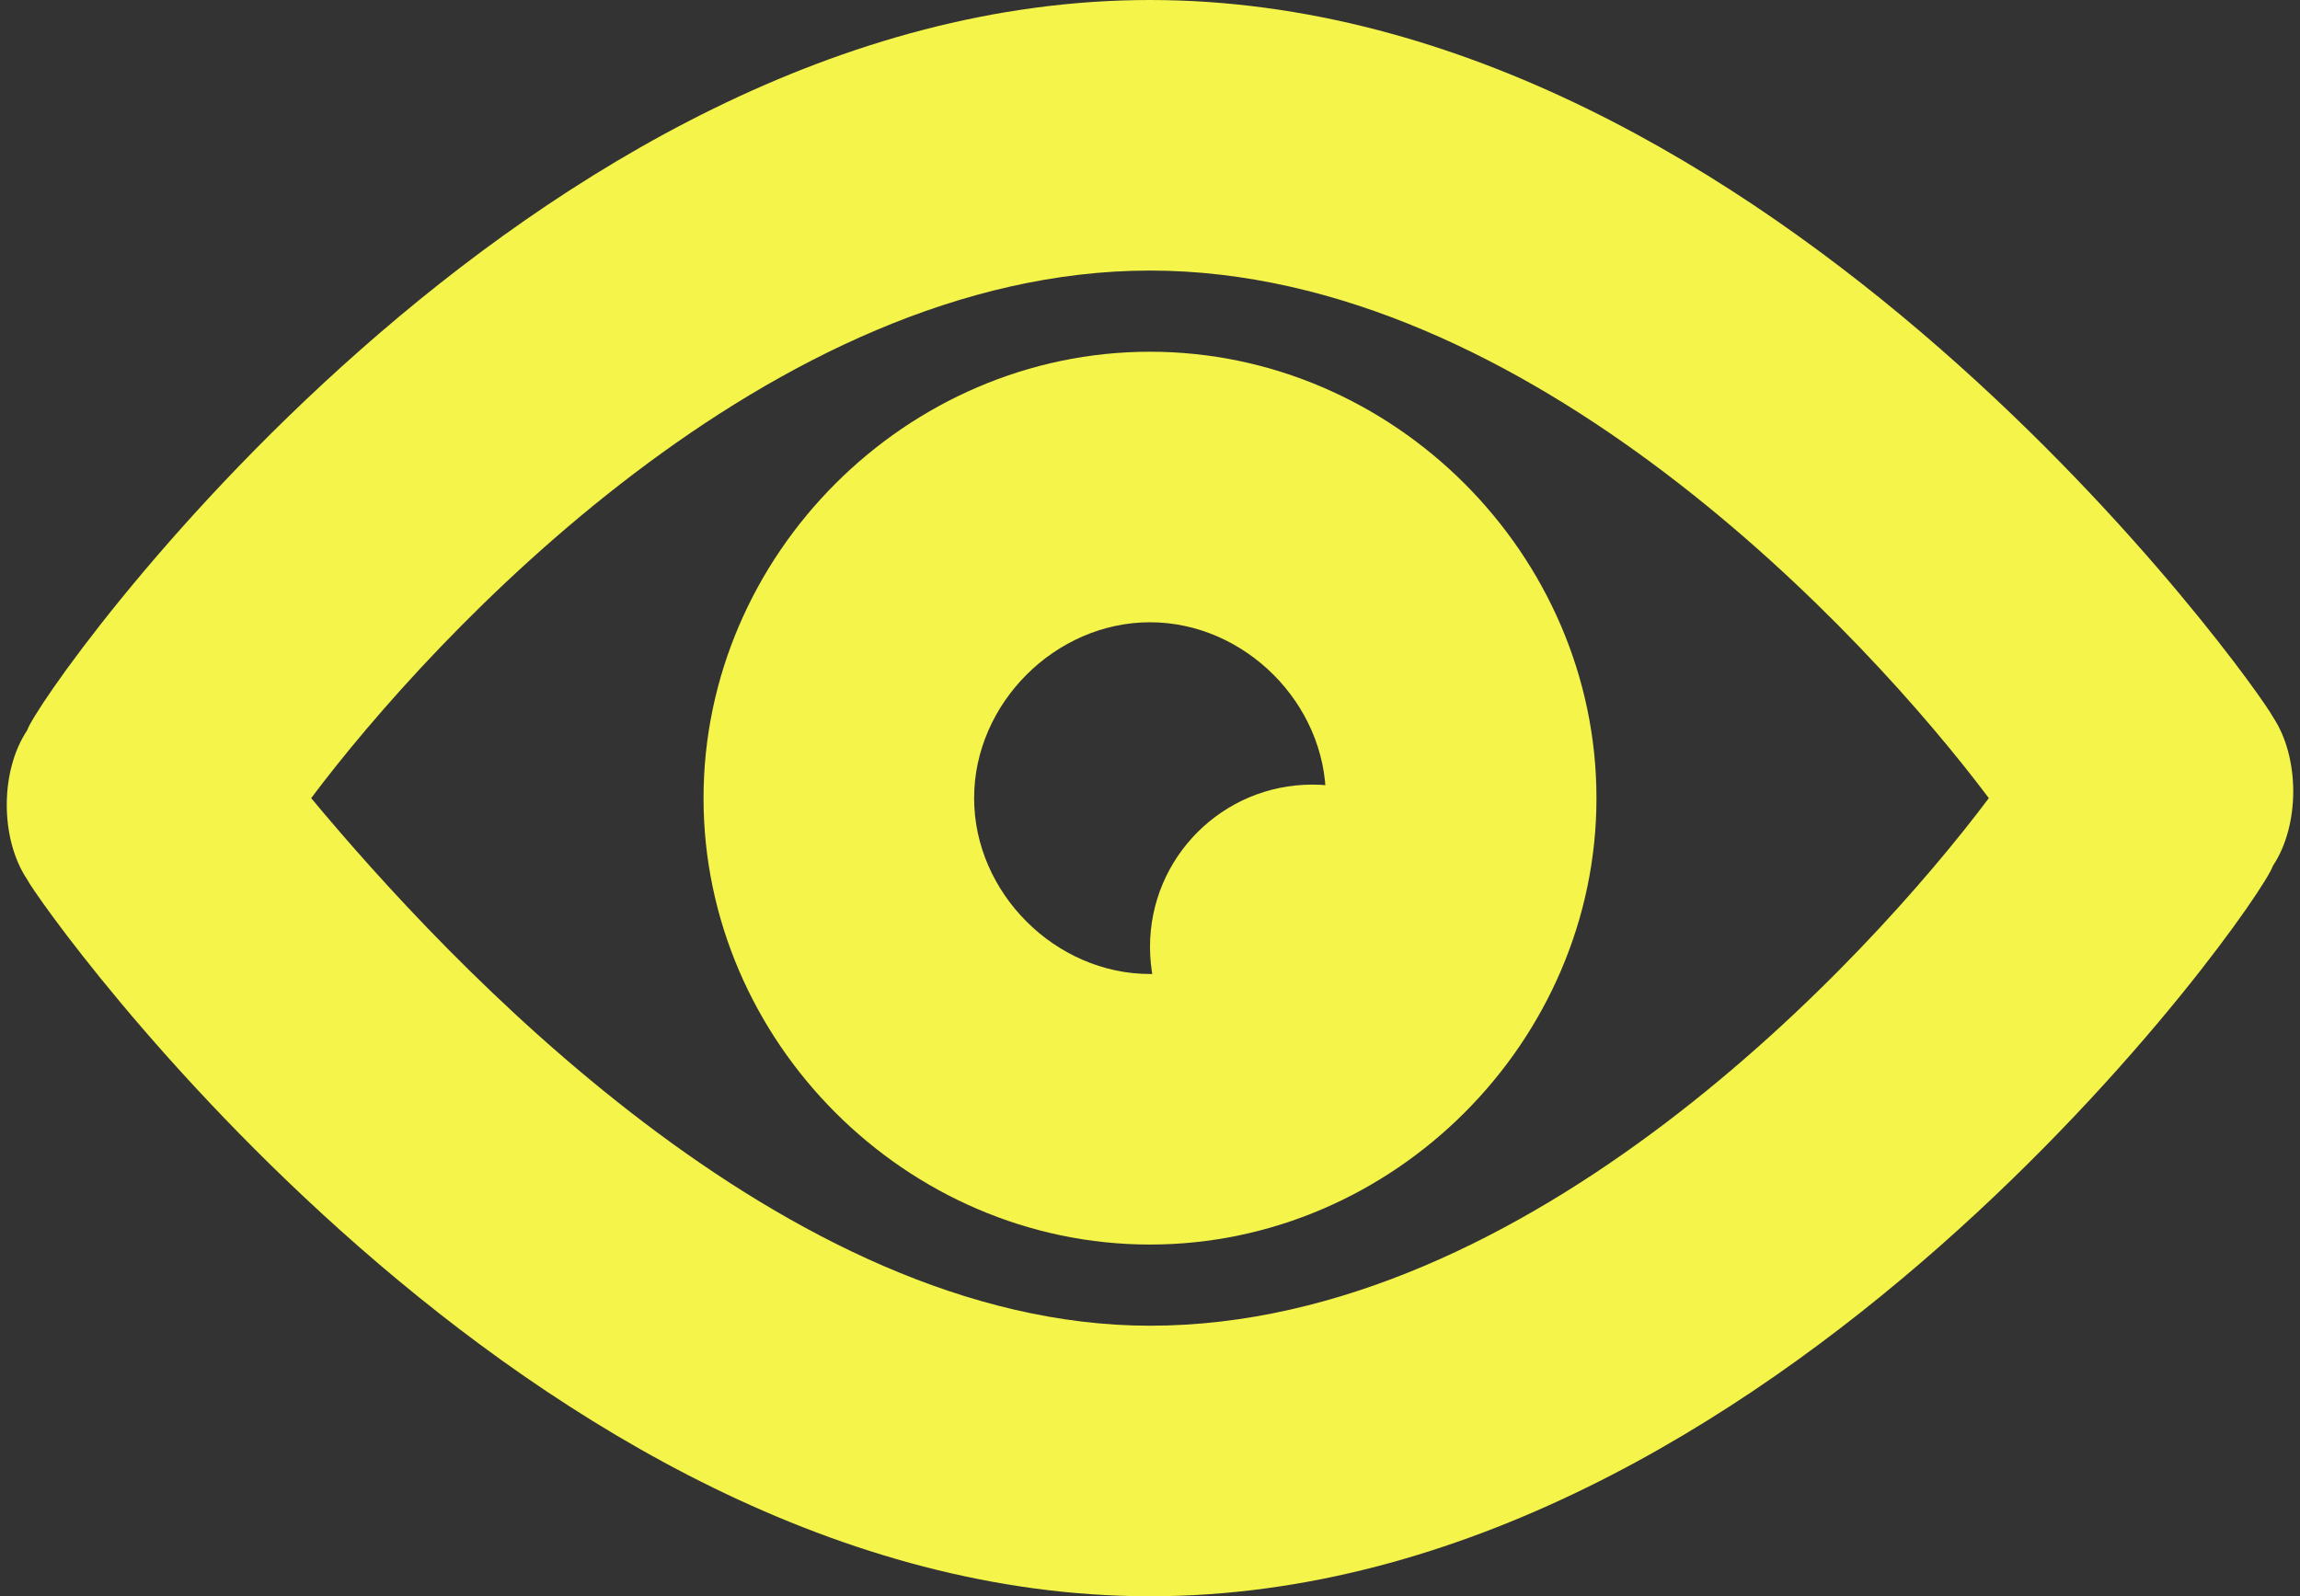 <?xml version="1.0" encoding="utf-8"?>
<!-- Generator: Adobe Illustrator 22.1.0, SVG Export Plug-In . SVG Version: 6.00 Build 0)  -->
<svg version="1.1" id="Слой_4" xmlns="http://www.w3.org/2000/svg" xmlns:xlink="http://www.w3.org/1999/xlink" x="0px" y="0px"
	 viewBox="0 0 17 11.8" style="enable-background:new 0 0 17 11.8;" xml:space="preserve">
<rect x="0" y="0" width="17" height="11.8" fill="#333333" stroke="none"/>
<style type="text/css">
	.st0{fill:#F4F44A;}
</style>
<g>
	<path class="st0" d="M8.5,11.8c-4.6,0-8.2-5.1-8.3-5.3c-0.2-0.3-0.2-0.8,0-1.1C0.3,5.1,3.9,0,8.5,0c4.6,0,8.2,5.1,8.3,5.3
		c0.2,0.3,0.2,0.8,0,1.1C16.7,6.7,13.1,11.8,8.5,11.8z M2.3,5.9c1,1.2,3.5,3.9,6.2,3.9c2.8,0,5.3-2.7,6.2-3.9C13.8,4.7,11.3,2,8.5,2
		C5.7,2,3.2,4.7,2.3,5.9z"/>
</g>
<g>
	<path class="st0" d="M8.5,9.2c-1.8,0-3.3-1.5-3.3-3.3s1.5-3.3,3.3-3.3s3.3,1.5,3.3,3.3S10.3,9.2,8.5,9.2z M8.5,4.6
		c-0.7,0-1.3,0.6-1.3,1.3s0.6,1.3,1.3,1.3s1.3-0.6,1.3-1.3S9.2,4.6,8.5,4.6z"/>
</g>
<circle class="st0" cx="9.7" cy="7" r="1.2"/>
</svg>
